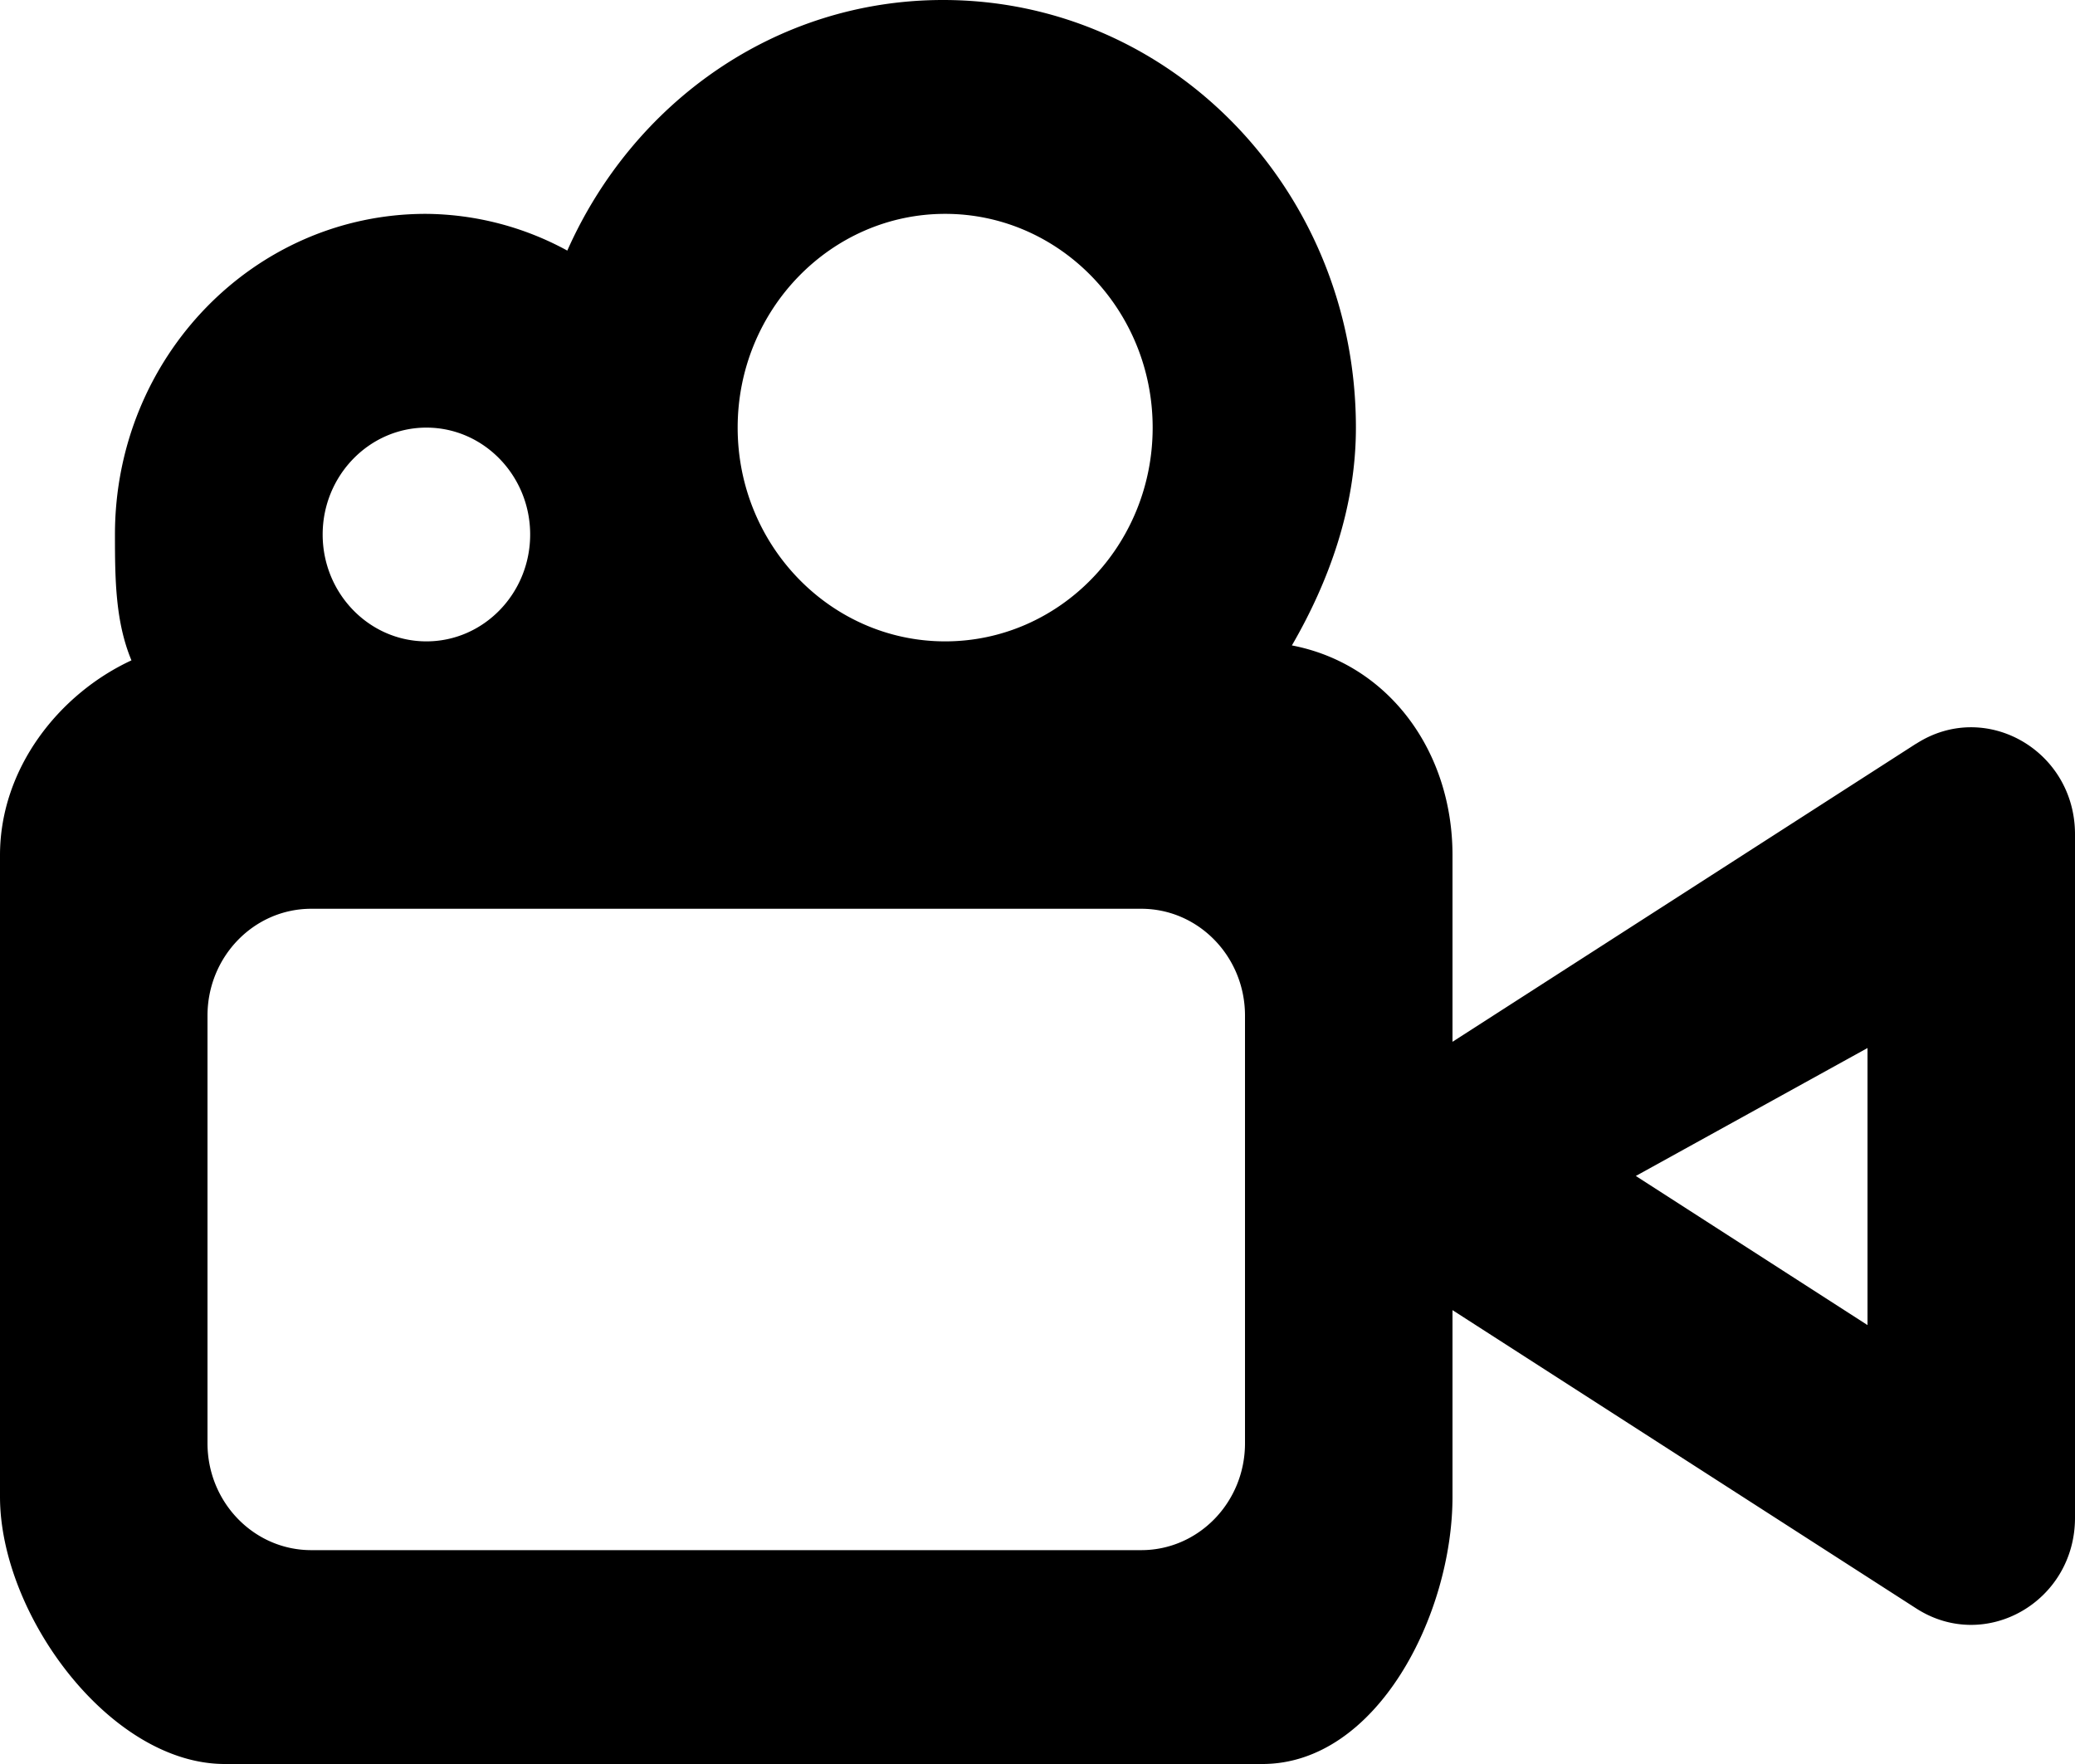 <svg viewBox="0 0 20 17" xmlns="http://www.w3.org/2000/svg" focusable="false">
  <path d="M18 10.312v2.458l-2.233-1.437L18 10.1v.212zm-6 3.597c0 .569-.448 1.03-1 1.03H3c-.552 0-1-.461-1-1.03V9.788c0-.569.448-1.03 1-1.03h8c.552 0 1 .461 1 1.03v4.121zM4.11 4.121c.552 0 1 .463 1 1.03 0 .568-.448 1.03-1 1.03-.551 0-1-.462-1-1.03 0-.567.449-1.03 1-1.03zm5-2.06c1.103 0 2 .924 2 2.06 0 1.137-.897 2.06-2 2.06-1.102 0-2-.923-2-2.06 0-1.136.898-2.06 2-2.06zm9.36 5.105L14 10.04V8.242c0-1.007-.62-1.844-1.548-2.022.357-.616.617-1.33.617-2.099C13.069 1.845 11.299 0 9.09 0 7.473 0 6.099.993 5.468 2.415a2.886 2.886 0 00-1.363-.354c-1.657 0-2.997 1.383-2.997 3.09 0 .431.004.841.159 1.213C.57 6.687 0 7.404 0 8.242v6.182C0 15.562 1.062 17 2.167 17h10C13.271 17 14 15.562 14 14.424v-1.798l4.47 2.875c.667.429 1.53-.065 1.53-.874V8.04c0-.808-.863-1.302-1.53-.873z" fill-rule="evenodd"/>
</svg>
